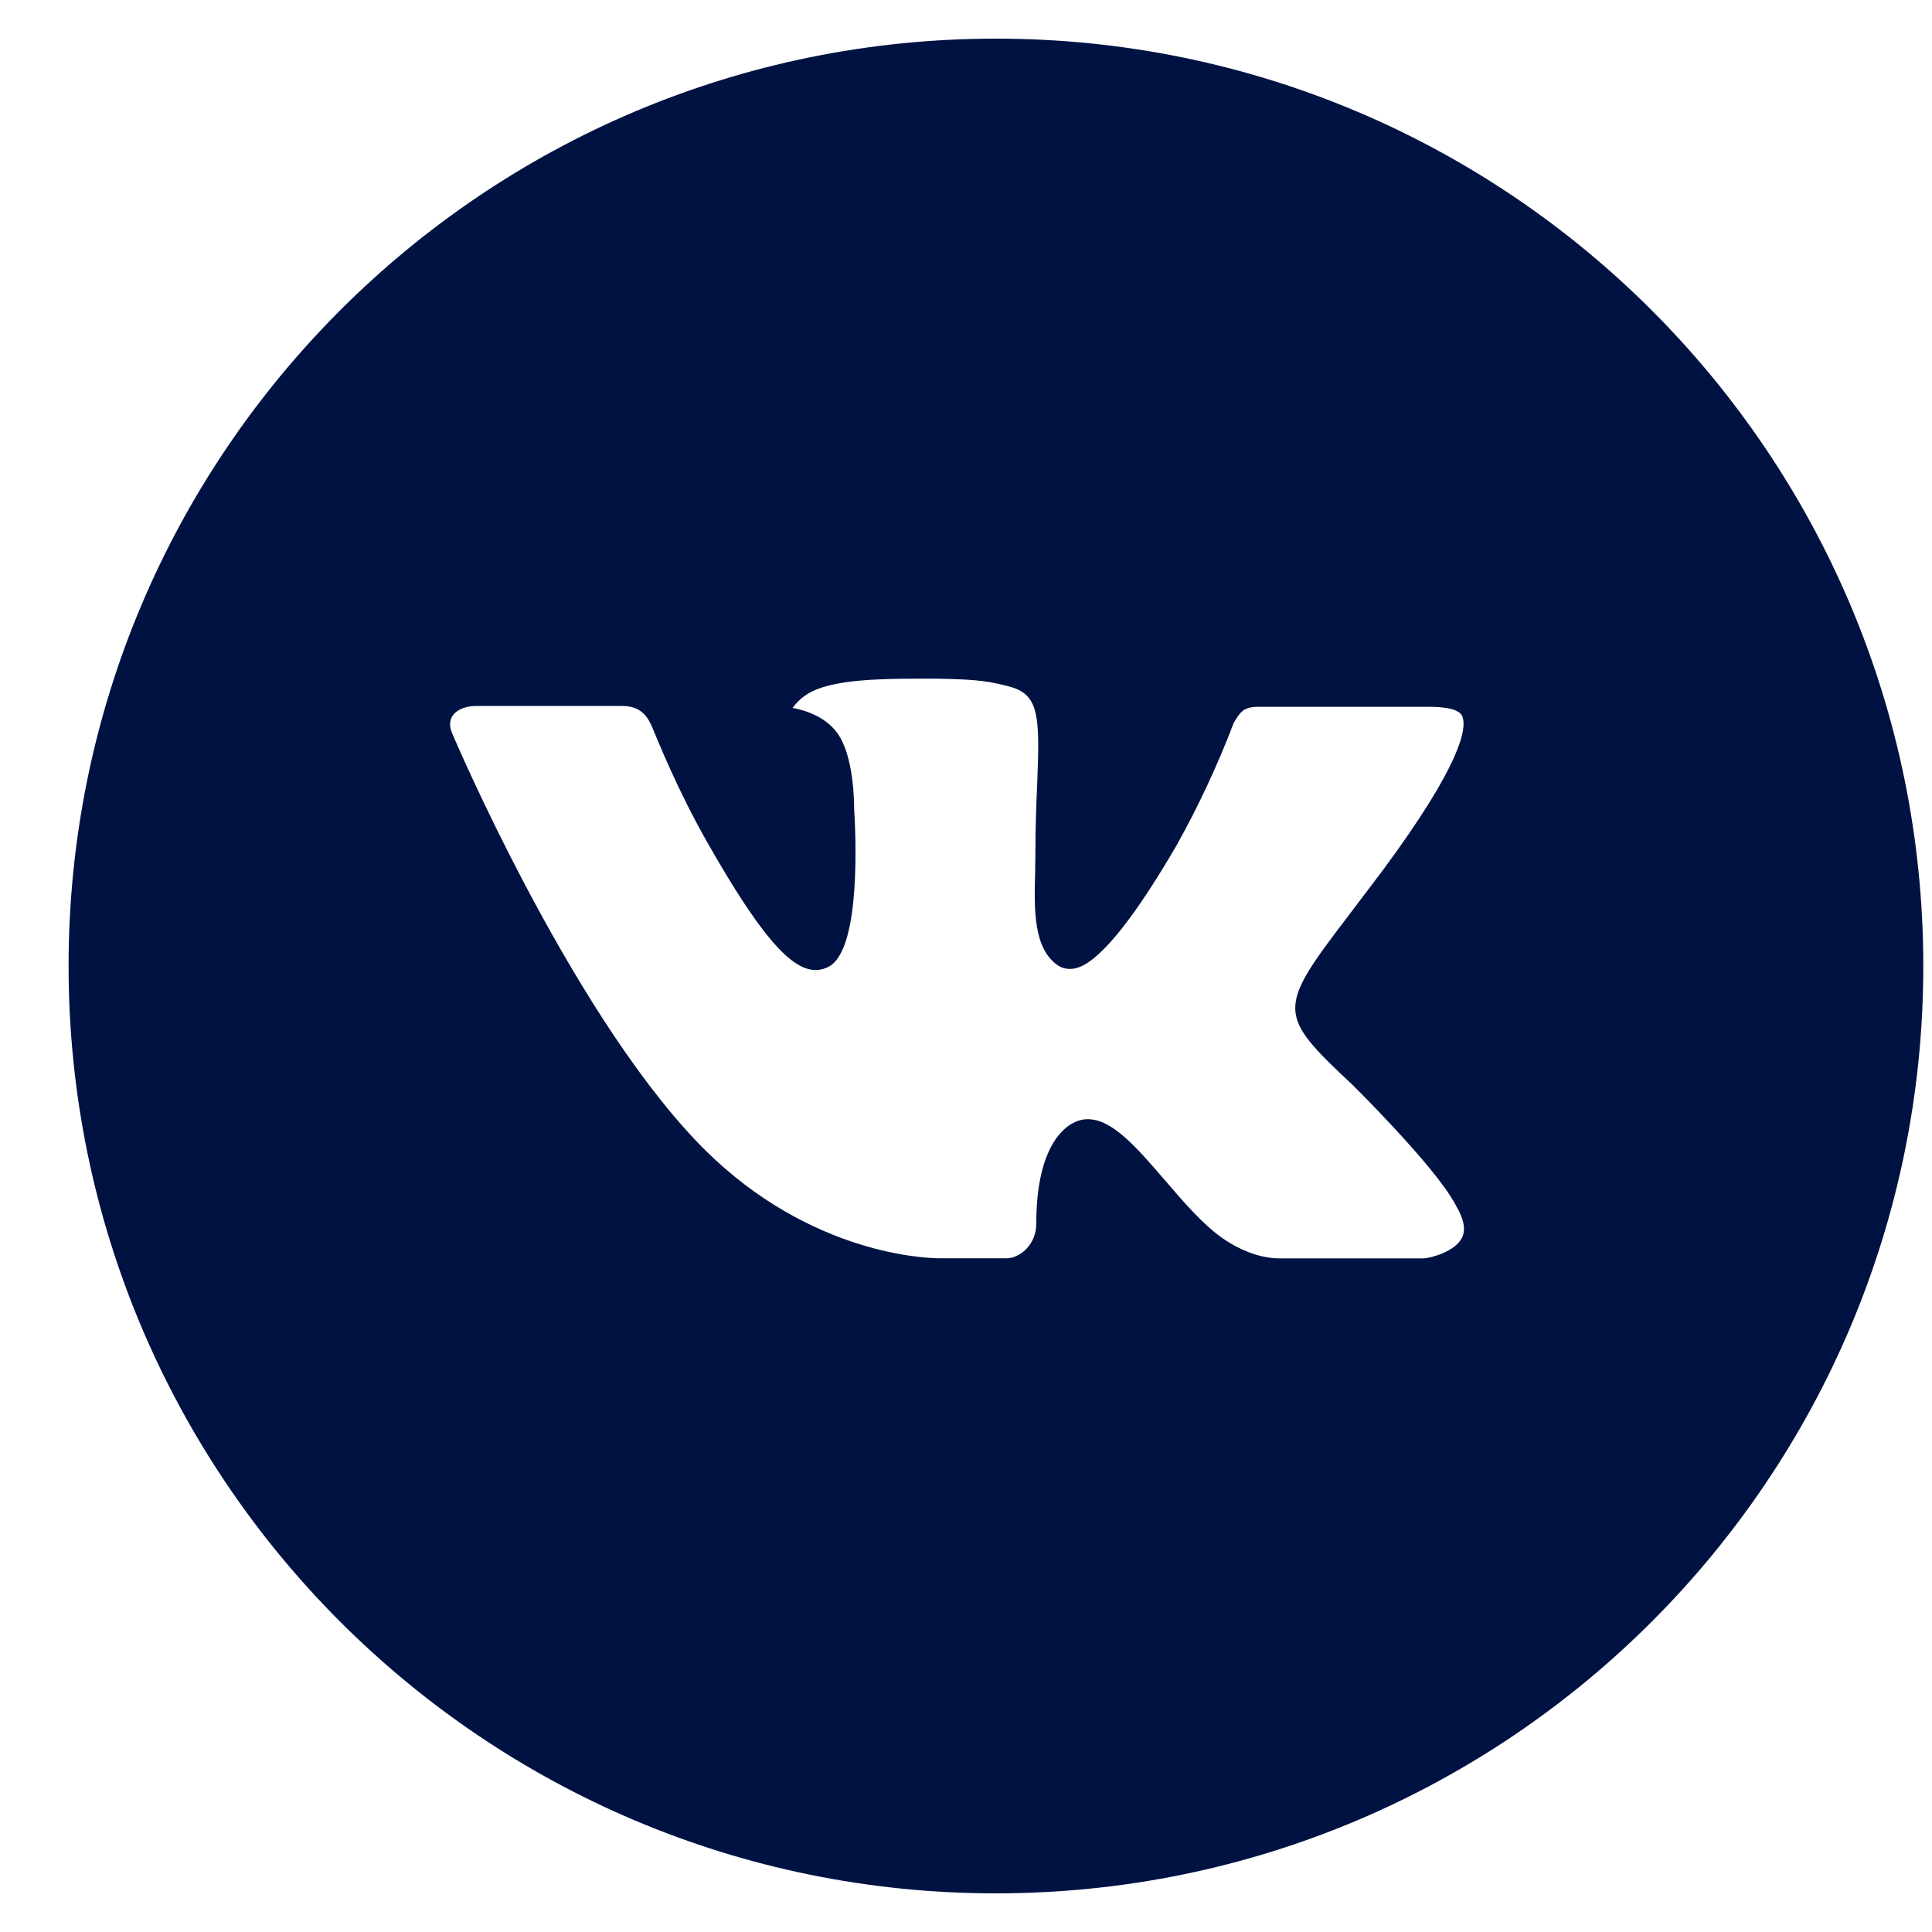 <svg width="24" height="24" viewBox="0 0 24 24" fill="none" xmlns="http://www.w3.org/2000/svg">
<path d="M12.372 0.48C6.009 0.48 0.852 5.638 0.852 12C0.852 18.362 6.009 23.52 12.372 23.52C18.734 23.52 23.892 18.362 23.892 12C23.892 5.638 18.734 0.48 12.372 0.48ZM16.802 13.477C16.802 13.477 17.821 14.483 18.072 14.95C18.079 14.959 18.082 14.969 18.085 14.974C18.187 15.145 18.211 15.278 18.16 15.378C18.076 15.544 17.788 15.625 17.69 15.632H15.89C15.765 15.632 15.504 15.6 15.187 15.382C14.943 15.211 14.703 14.932 14.469 14.659C14.12 14.254 13.818 13.903 13.513 13.903C13.474 13.903 13.436 13.909 13.399 13.921C13.168 13.996 12.873 14.324 12.873 15.2C12.873 15.474 12.657 15.631 12.505 15.631H11.68C11.4 15.631 9.937 15.533 8.641 14.166C7.054 12.492 5.626 9.134 5.614 9.103C5.524 8.886 5.71 8.77 5.913 8.77H7.731C7.974 8.77 8.053 8.917 8.108 9.048C8.173 9.2 8.41 9.806 8.8 10.488C9.433 11.599 9.82 12.05 10.131 12.05C10.189 12.05 10.247 12.035 10.298 12.007C10.704 11.782 10.628 10.336 10.61 10.036C10.61 9.979 10.609 9.389 10.401 9.106C10.252 8.9 9.999 8.822 9.846 8.794C9.908 8.708 9.99 8.638 10.084 8.591C10.363 8.452 10.864 8.431 11.362 8.431H11.64C12.18 8.438 12.319 8.473 12.514 8.522C12.91 8.617 12.919 8.873 12.884 9.748C12.873 9.996 12.862 10.277 12.862 10.608C12.862 10.68 12.859 10.757 12.859 10.838C12.847 11.284 12.832 11.789 13.147 11.996C13.188 12.022 13.235 12.036 13.284 12.036C13.393 12.036 13.722 12.036 14.612 10.508C14.887 10.017 15.125 9.506 15.326 8.98C15.344 8.948 15.397 8.852 15.459 8.815C15.505 8.792 15.556 8.78 15.608 8.78H17.745C17.978 8.78 18.138 8.815 18.168 8.905C18.22 9.048 18.158 9.484 17.182 10.805L16.747 11.38C15.862 12.539 15.862 12.598 16.802 13.477Z" fill="#001242"/>
</svg>
